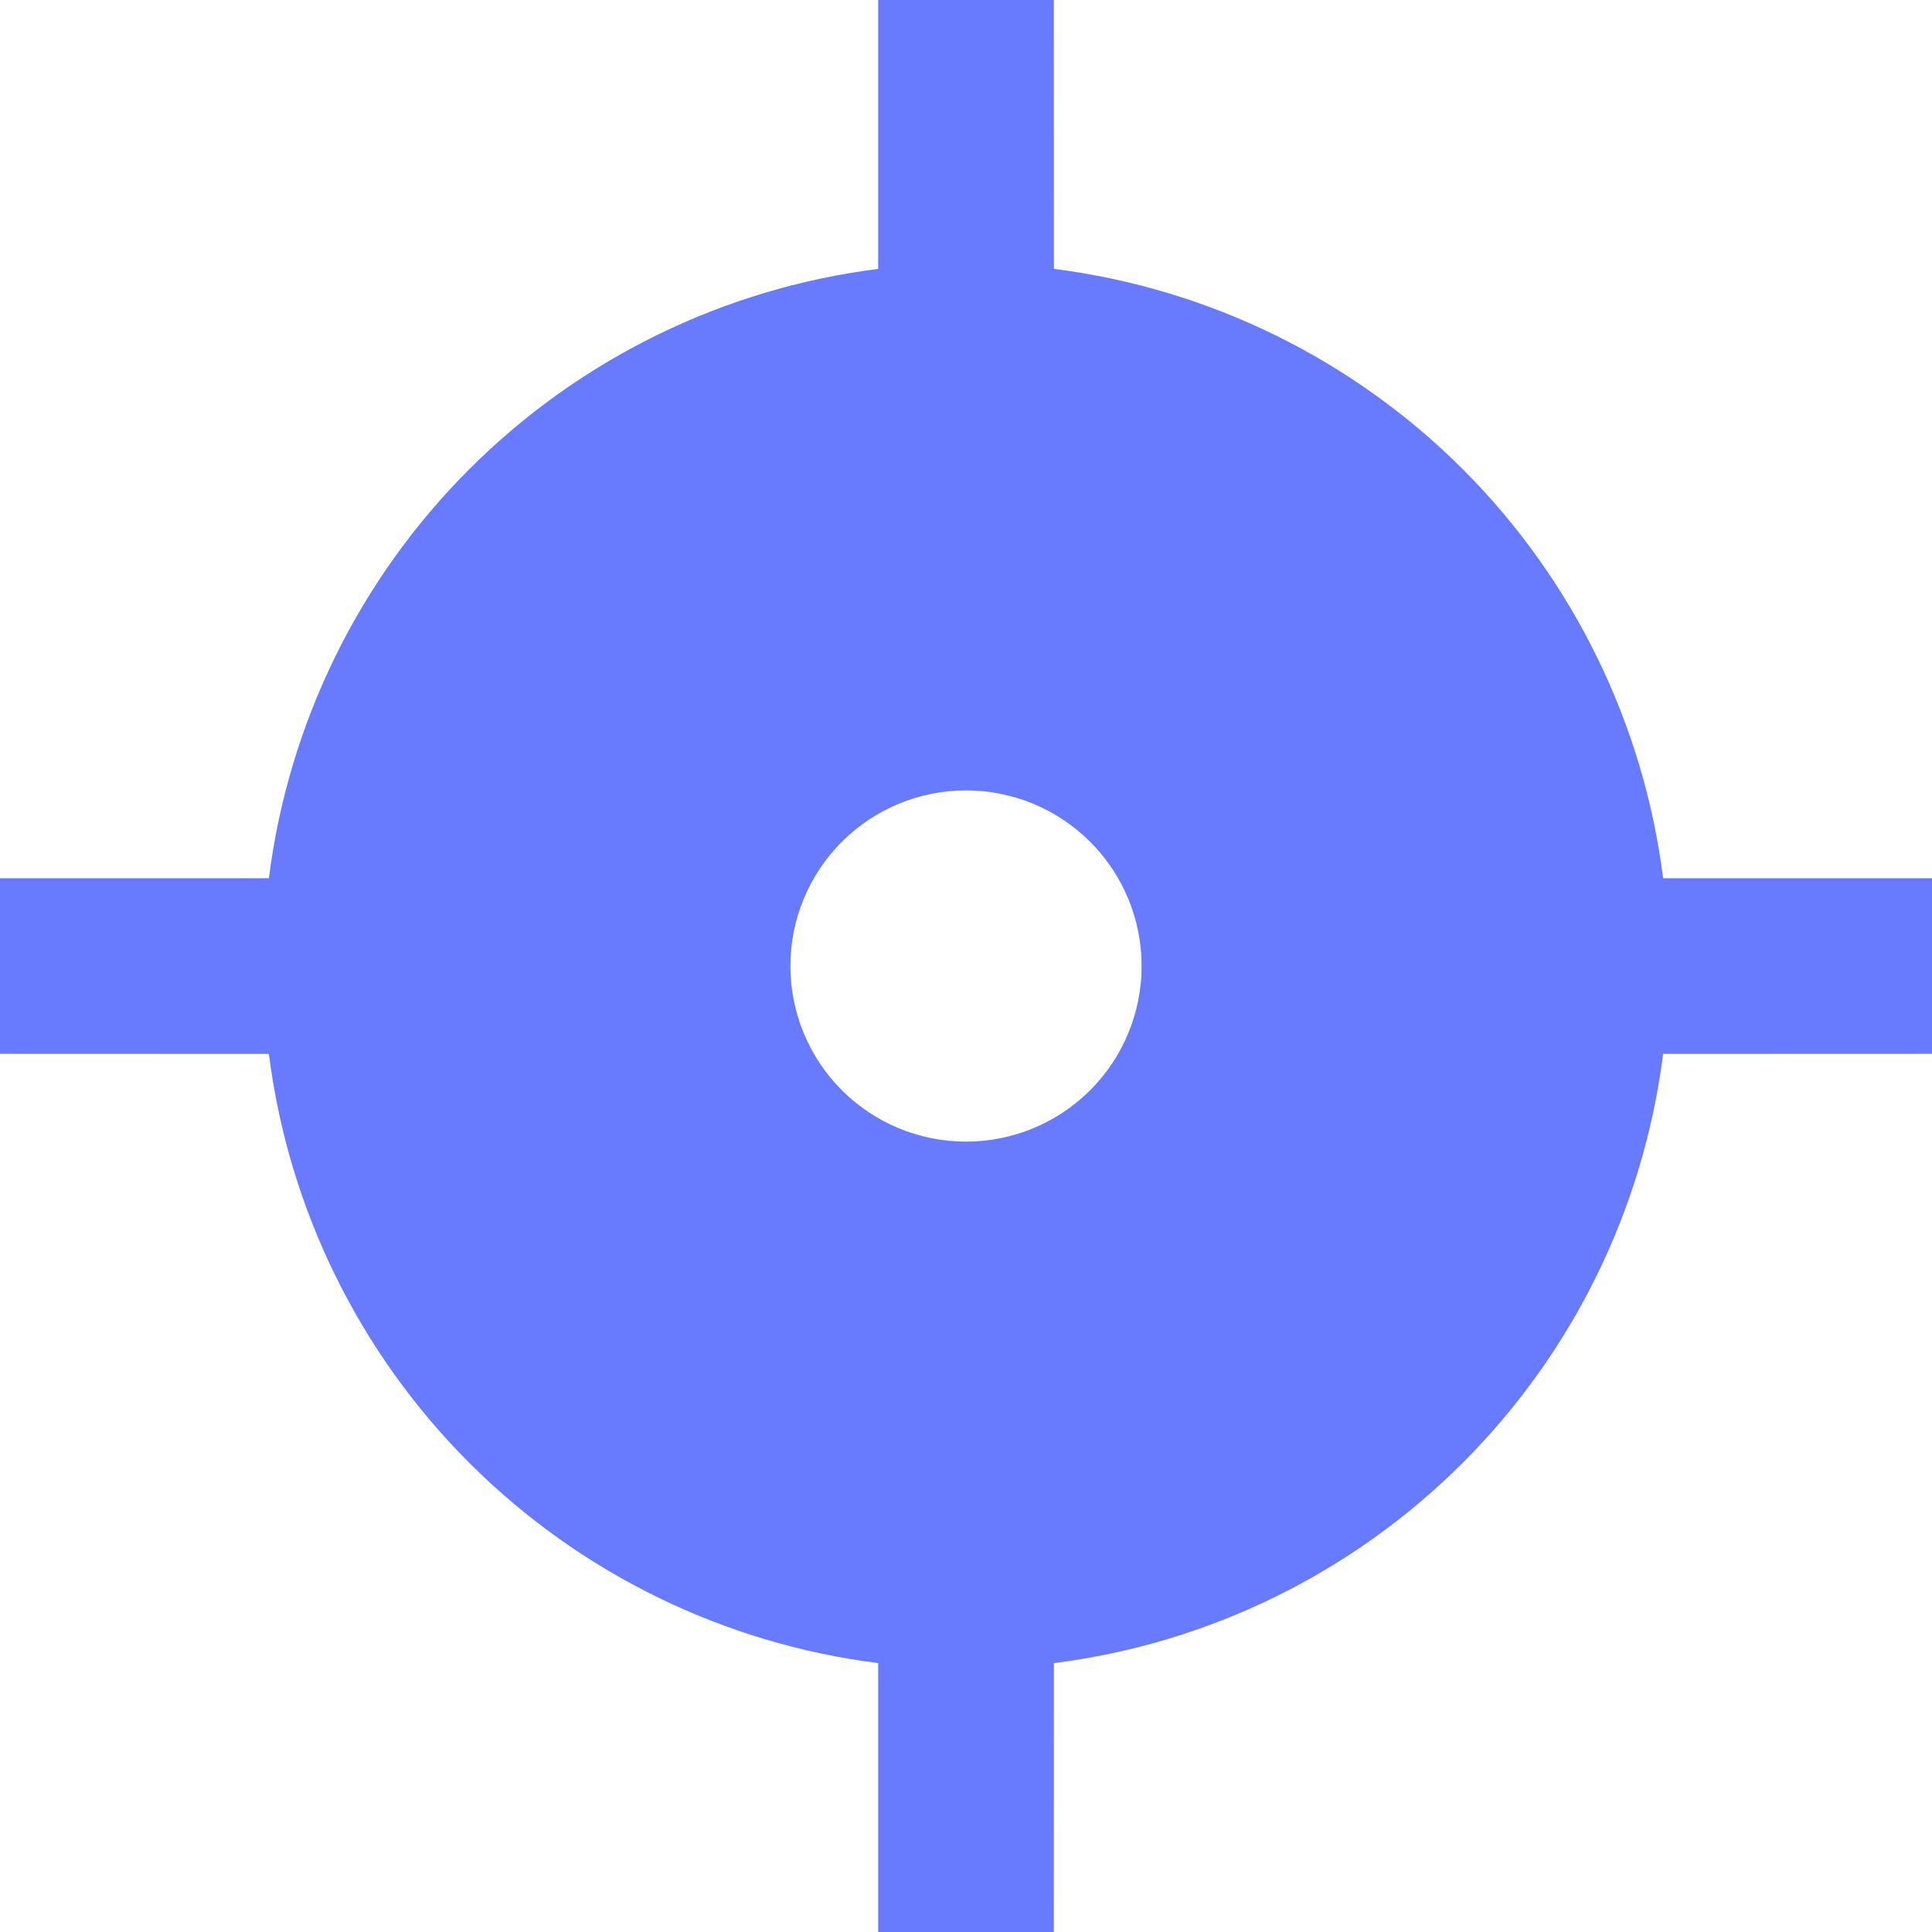 <svg width="40" height="40" viewBox="0 0 40 40" fill="none" xmlns="http://www.w3.org/2000/svg">
<path d="M21.818 0L21.82 5.567C25.024 5.972 28.002 7.432 30.286 9.715C32.569 11.999 34.028 14.978 34.433 18.182H40V21.818L34.433 21.82C34.028 25.024 32.569 28.002 30.285 30.285C28.002 32.569 25.024 34.028 21.82 34.433L21.818 40H18.182V34.433C14.978 34.028 11.999 32.569 9.715 30.286C7.432 28.002 5.972 25.024 5.567 21.82L0 21.818V18.182H5.567C5.972 14.977 7.431 11.999 9.715 9.715C11.999 7.431 14.977 5.972 18.182 5.567V0H21.818ZM20 16.364C19.036 16.364 18.111 16.747 17.429 17.429C16.747 18.111 16.364 19.036 16.364 20C16.364 20.964 16.747 21.889 17.429 22.571C18.111 23.253 19.036 23.636 20 23.636C20.964 23.636 21.889 23.253 22.571 22.571C23.253 21.889 23.636 20.964 23.636 20C23.636 19.036 23.253 18.111 22.571 17.429C21.889 16.747 20.964 16.364 20 16.364Z" fill="#687BFE"/>
</svg>
